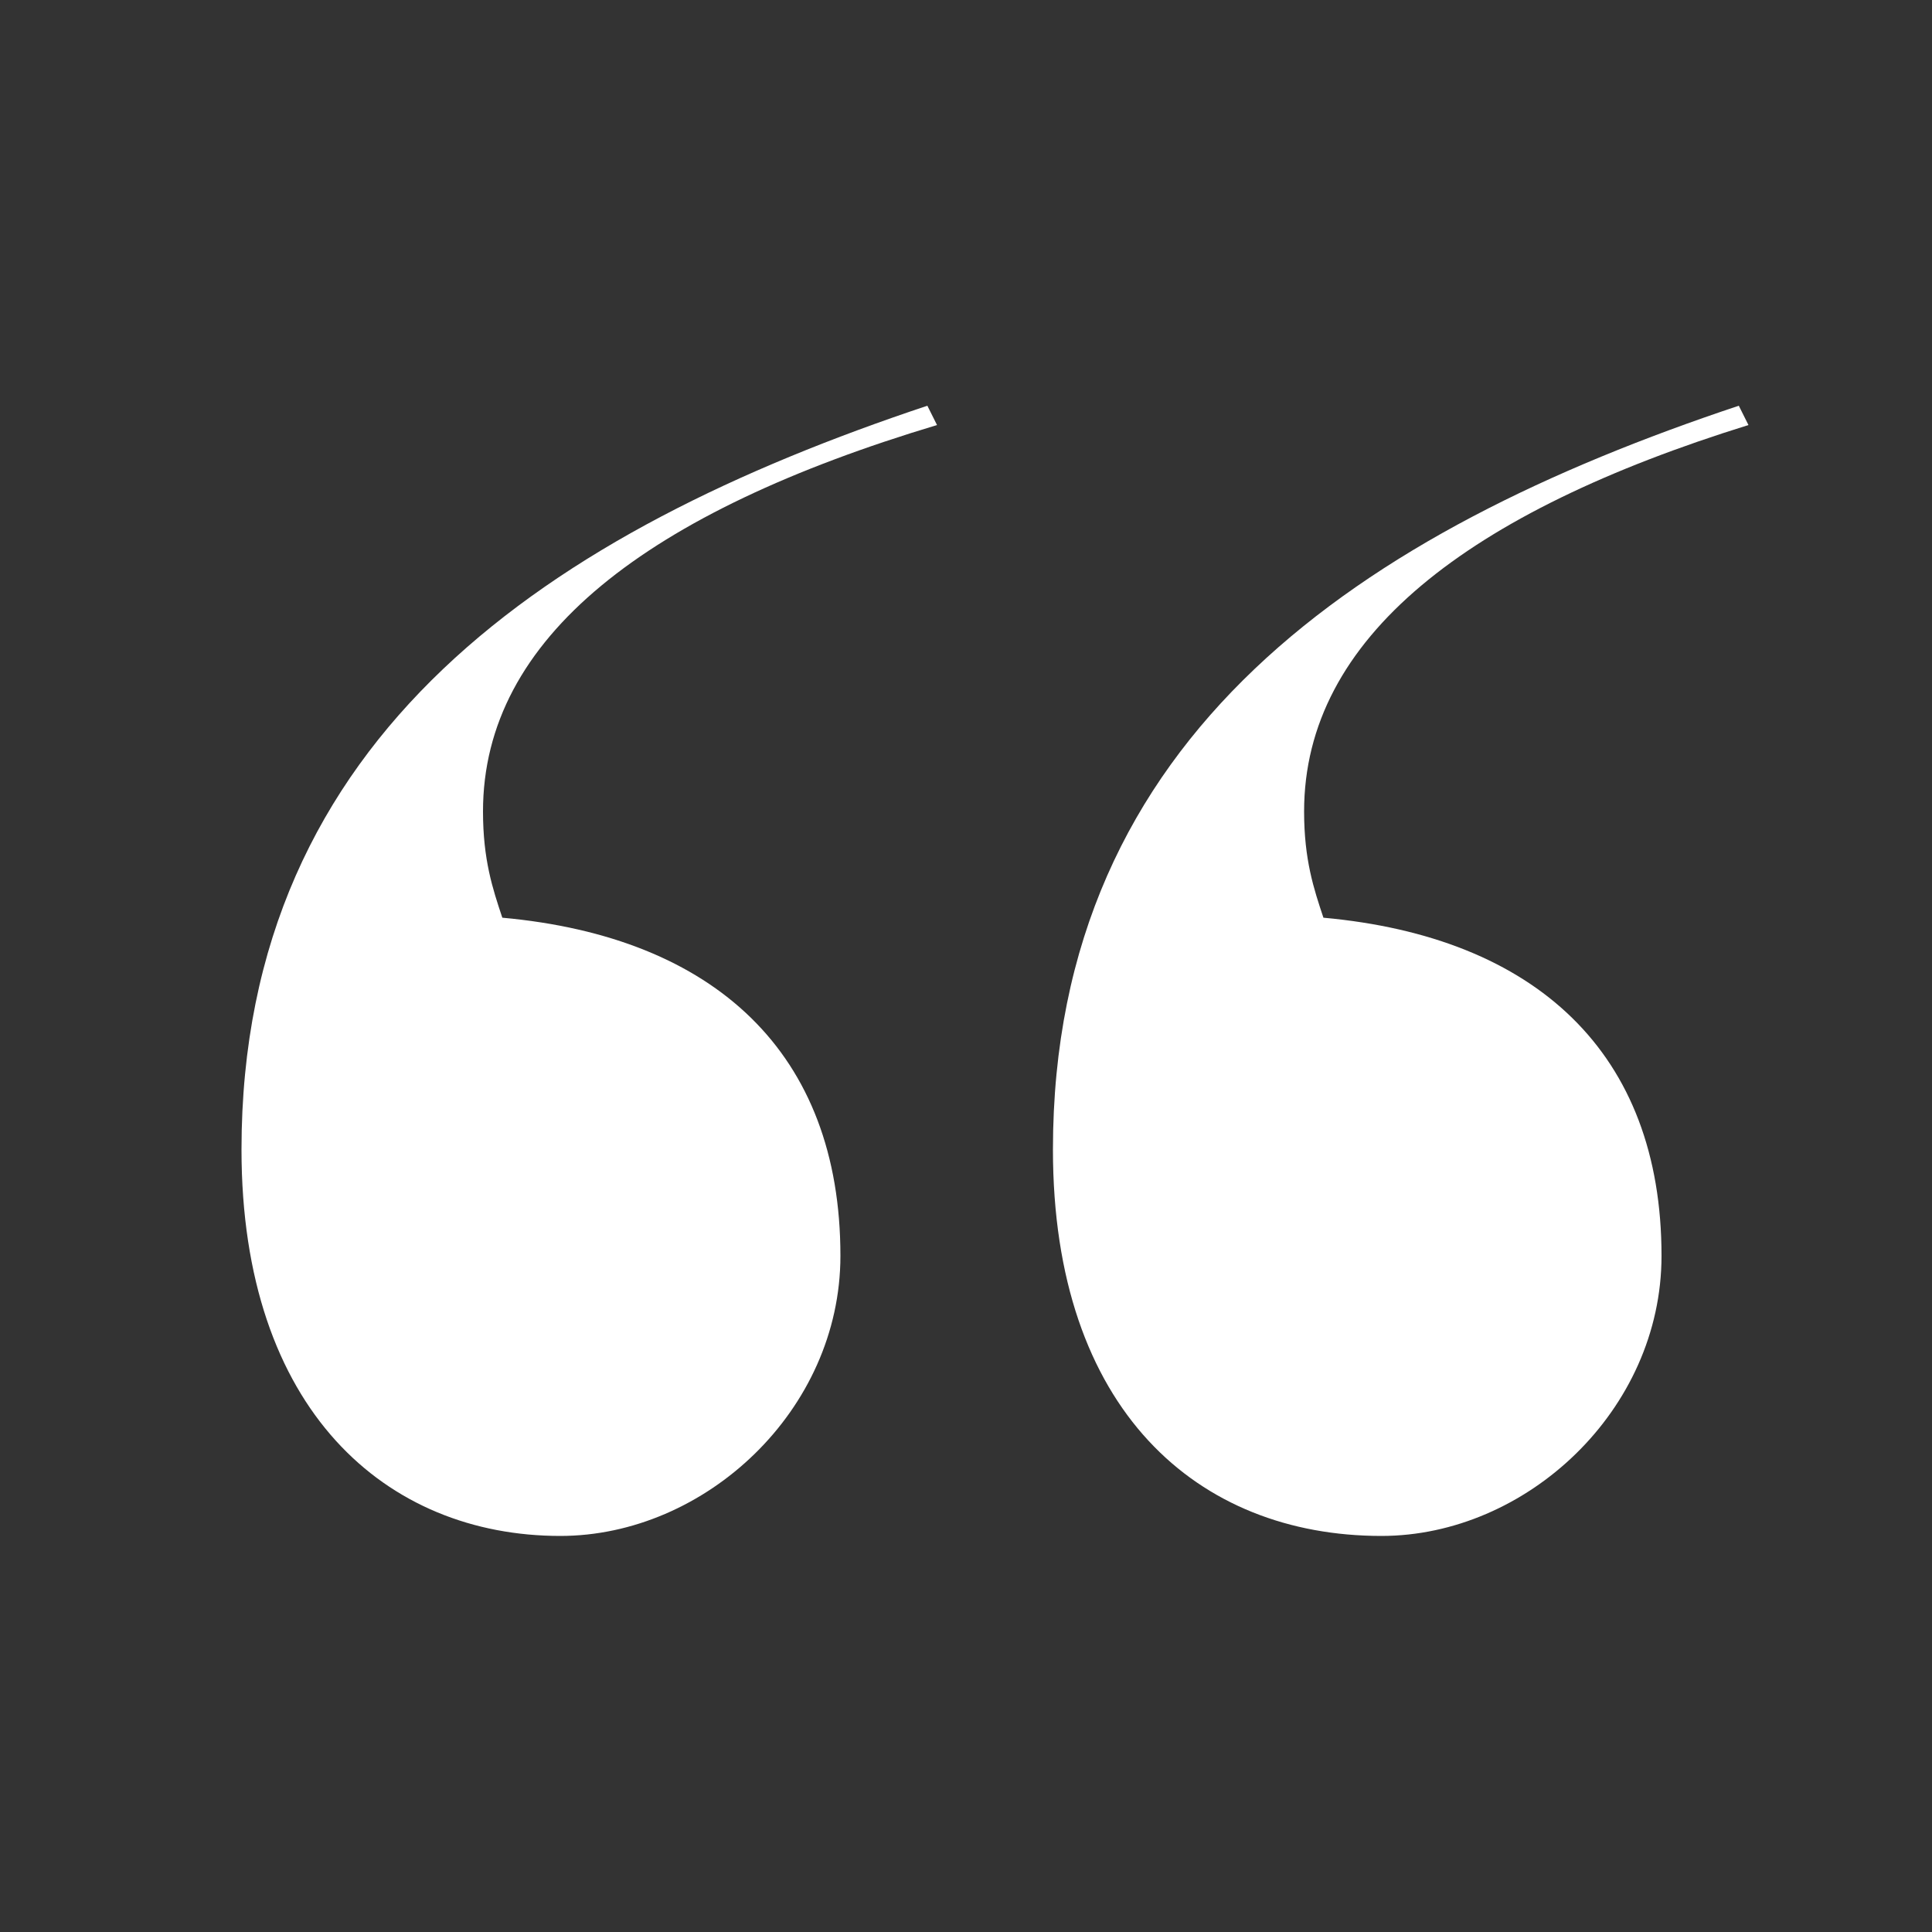<?xml version="1.0" encoding="utf-8"?>
<!-- Generator: Adobe Illustrator 24.3.0, SVG Export Plug-In . SVG Version: 6.00 Build 0)  -->
<svg version="1.1" id="Layer_1" xmlns="http://www.w3.org/2000/svg" xmlns:xlink="http://www.w3.org/1999/xlink" x="0px" y="0px"
	 viewBox="0 0 20 20" style="enable-background:new 0 0 20 20;" xml:space="preserve">
<rect x="0" y="0" width="20" height="20" fill="#333333" stroke="none"/>
<style type="text/css">
	.st0{fill:#FFFFFF;}
</style>
<g>
	<path class="st0" d="M2.5,11.9c0-4.3,3.2-6.4,7.1-7.7l0.1,0.2C6.7,5.3,5,6.6,5,8.4c0,0.5,0.1,0.8,0.2,1.1c2.2,0.2,3.5,1.4,3.5,3.5
		c0,1.6-1.4,2.9-2.9,2.9C4,15.9,2.5,14.6,2.5,11.9z M10.9,11.9c0-4.3,3.2-6.4,7.1-7.7l0.1,0.2c-2.9,0.9-4.6,2.2-4.6,4
		c0,0.5,0.1,0.8,0.2,1.1c2.2,0.2,3.5,1.4,3.5,3.5c0,1.6-1.4,2.9-2.9,2.9C12.4,15.9,10.9,14.6,10.9,11.9z"/>
</g>
</svg>
